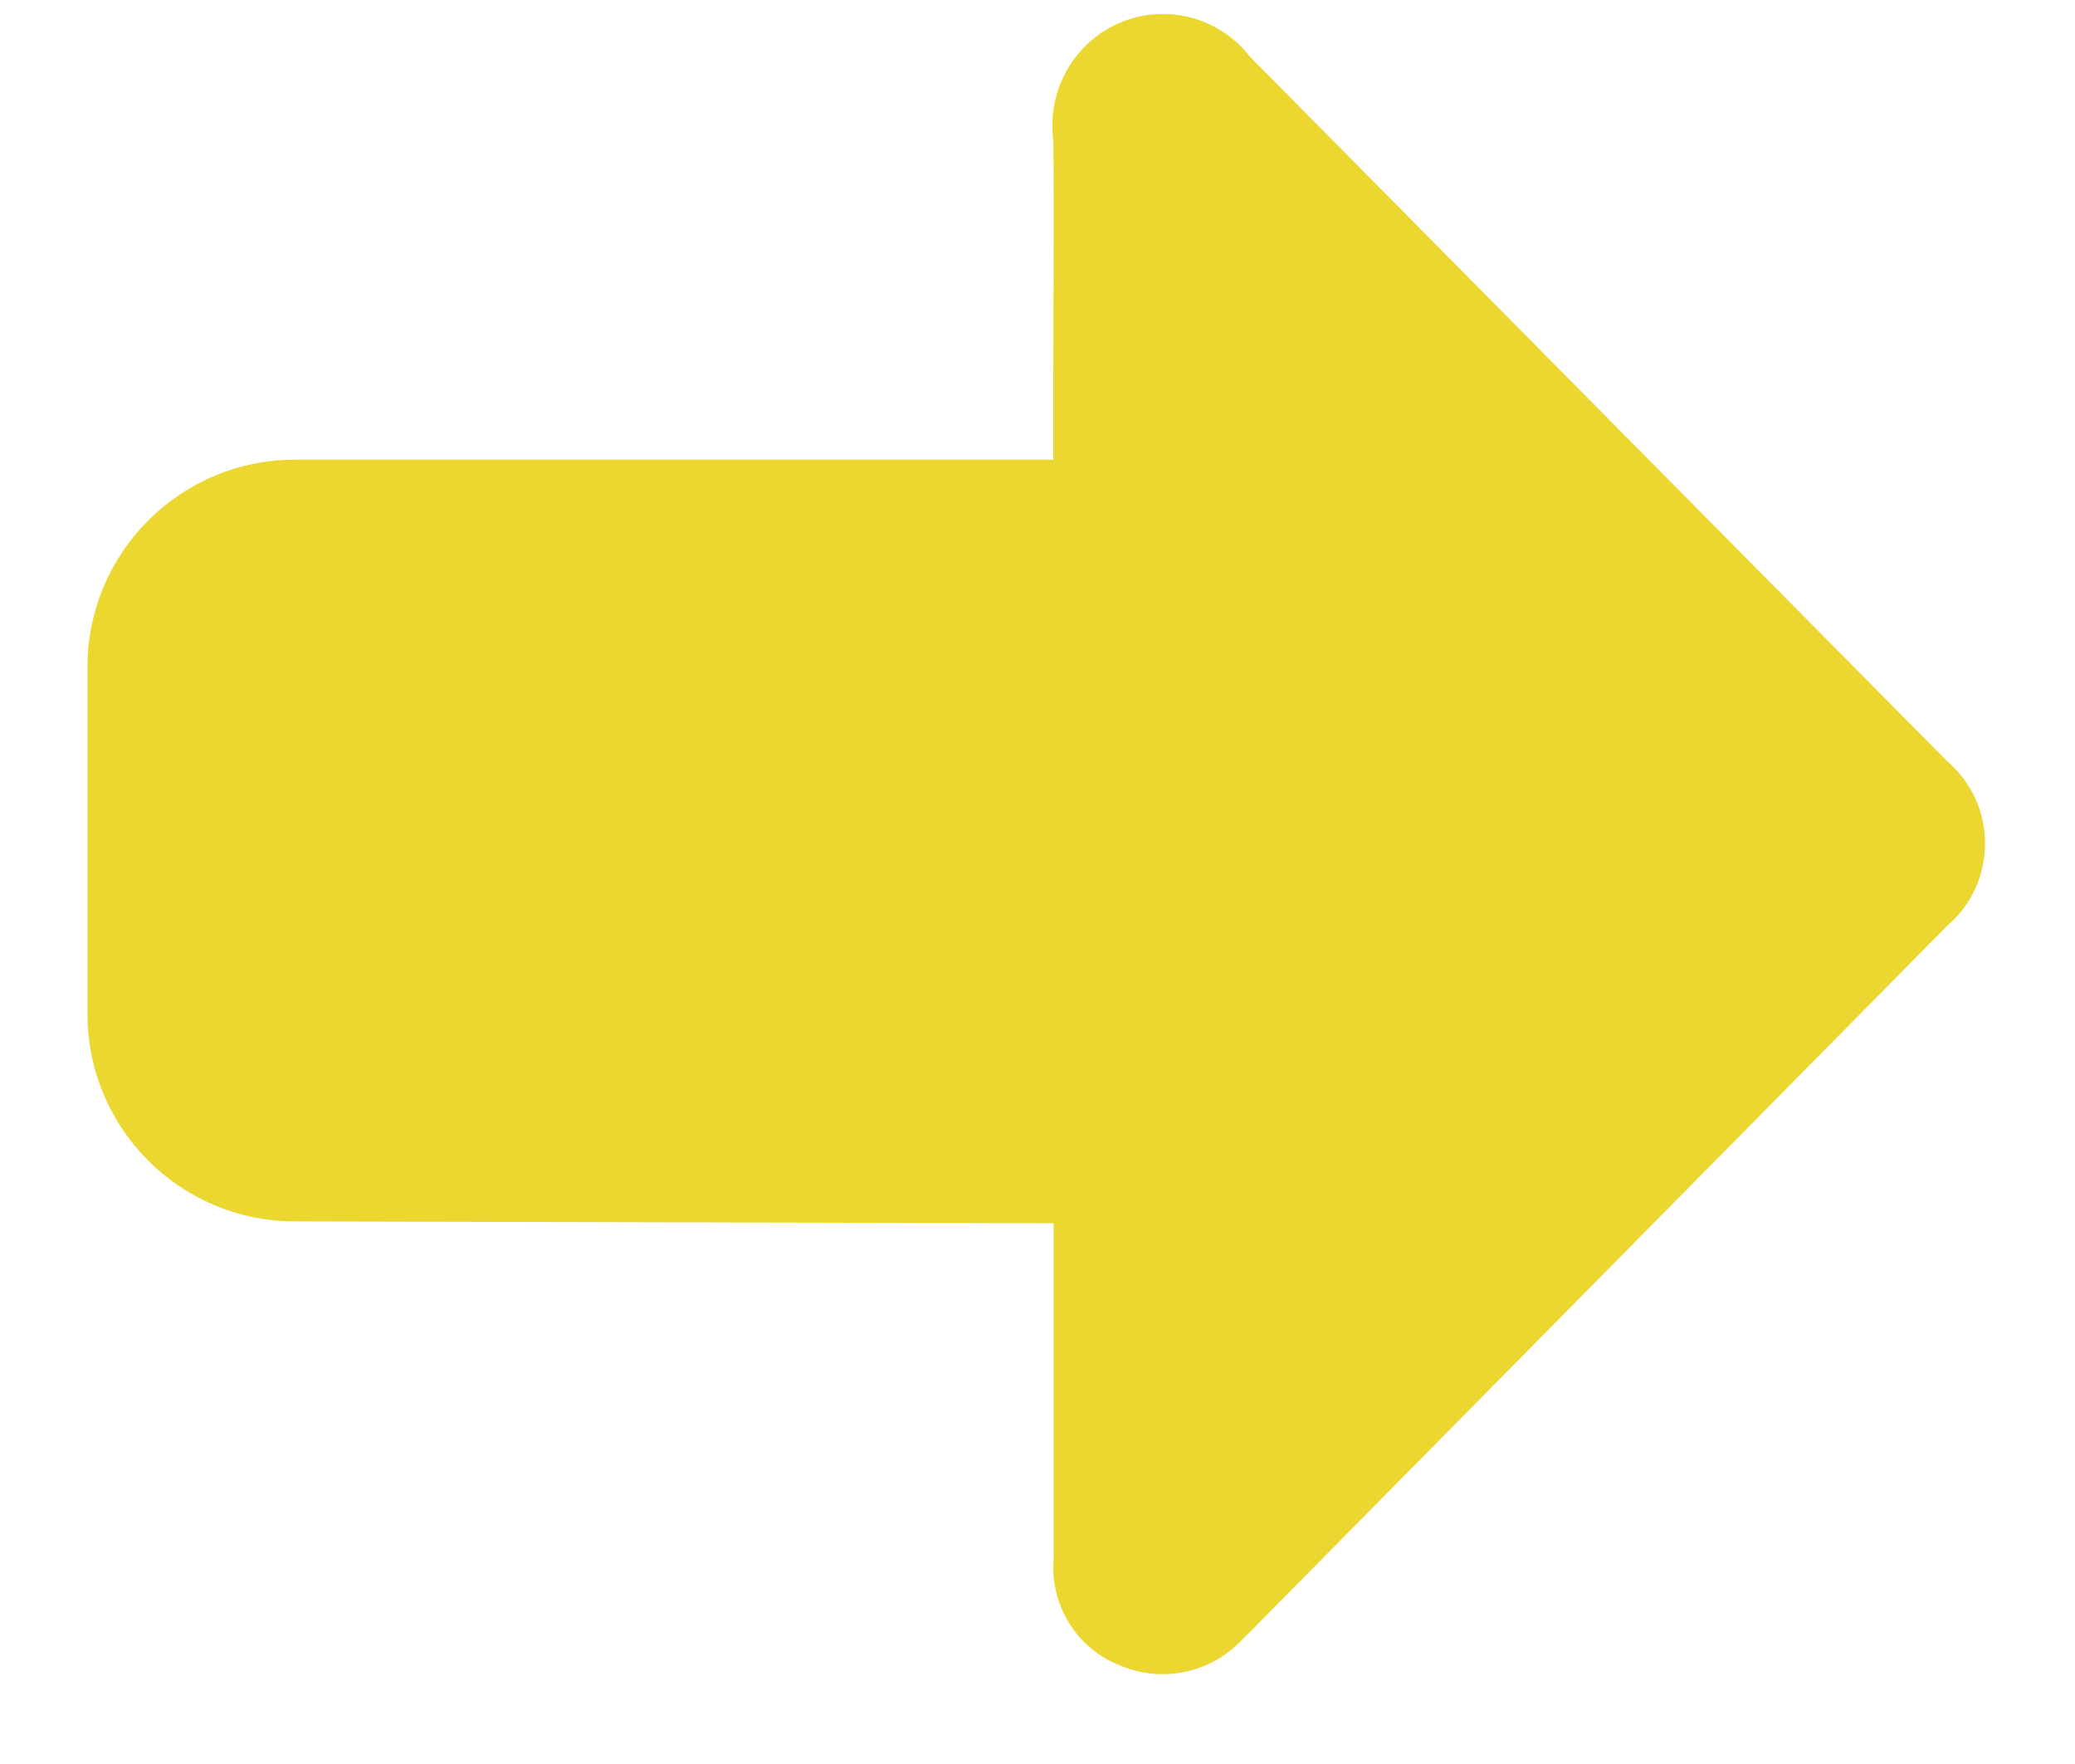 <?xml version="1.0" encoding="UTF-8"?>
<svg width="20px" height="17px" viewBox="0 0 20 17" version="1.1" xmlns="http://www.w3.org/2000/svg" xmlns:xlink="http://www.w3.org/1999/xlink">
    <title>6E64D02C-882E-46E2-9C54-4D141FAA3100</title>
    <g id="Interactive-Poster-Tool" stroke="none" stroke-width="1" fill="none" fill-rule="evenodd">
        <g id="Result" transform="translate(-1342, -532)" fill="#EBD730" fill-rule="nonzero">
            <g id="back-button-copy" transform="translate(1352, 540) scale(-1, 1) translate(-1352, -540) translate(1332, 520)">
                <path d="M27.162,23.771 L19.845,23.789 L19.845,23.789 L19.845,24.019 C19.845,25.146 19.845,25.899 19.845,27.026 C19.88,27.474 19.617,27.892 19.201,28.052 C18.792,28.224 18.32,28.121 18.019,27.793 C17.985,27.761 17.952,27.727 17.918,27.693 L11.233,20.923 C11.001,20.726 10.867,20.435 10.867,20.129 C10.867,19.823 11.001,19.532 11.233,19.335 L17.95,12.549 C18.245,12.167 18.758,12.031 19.201,12.217 C19.645,12.404 19.91,12.867 19.848,13.348 C19.838,14.1 19.848,14.851 19.848,15.604 L19.848,16.43 L27.157,16.43 C28.262,16.43 29.157,17.325 29.157,18.43 L29.157,21.771 C29.157,22.874 28.265,23.768 27.162,23.771 Z" id="Path_61"></path>
            </g>
        </g>
    </g>
</svg>
